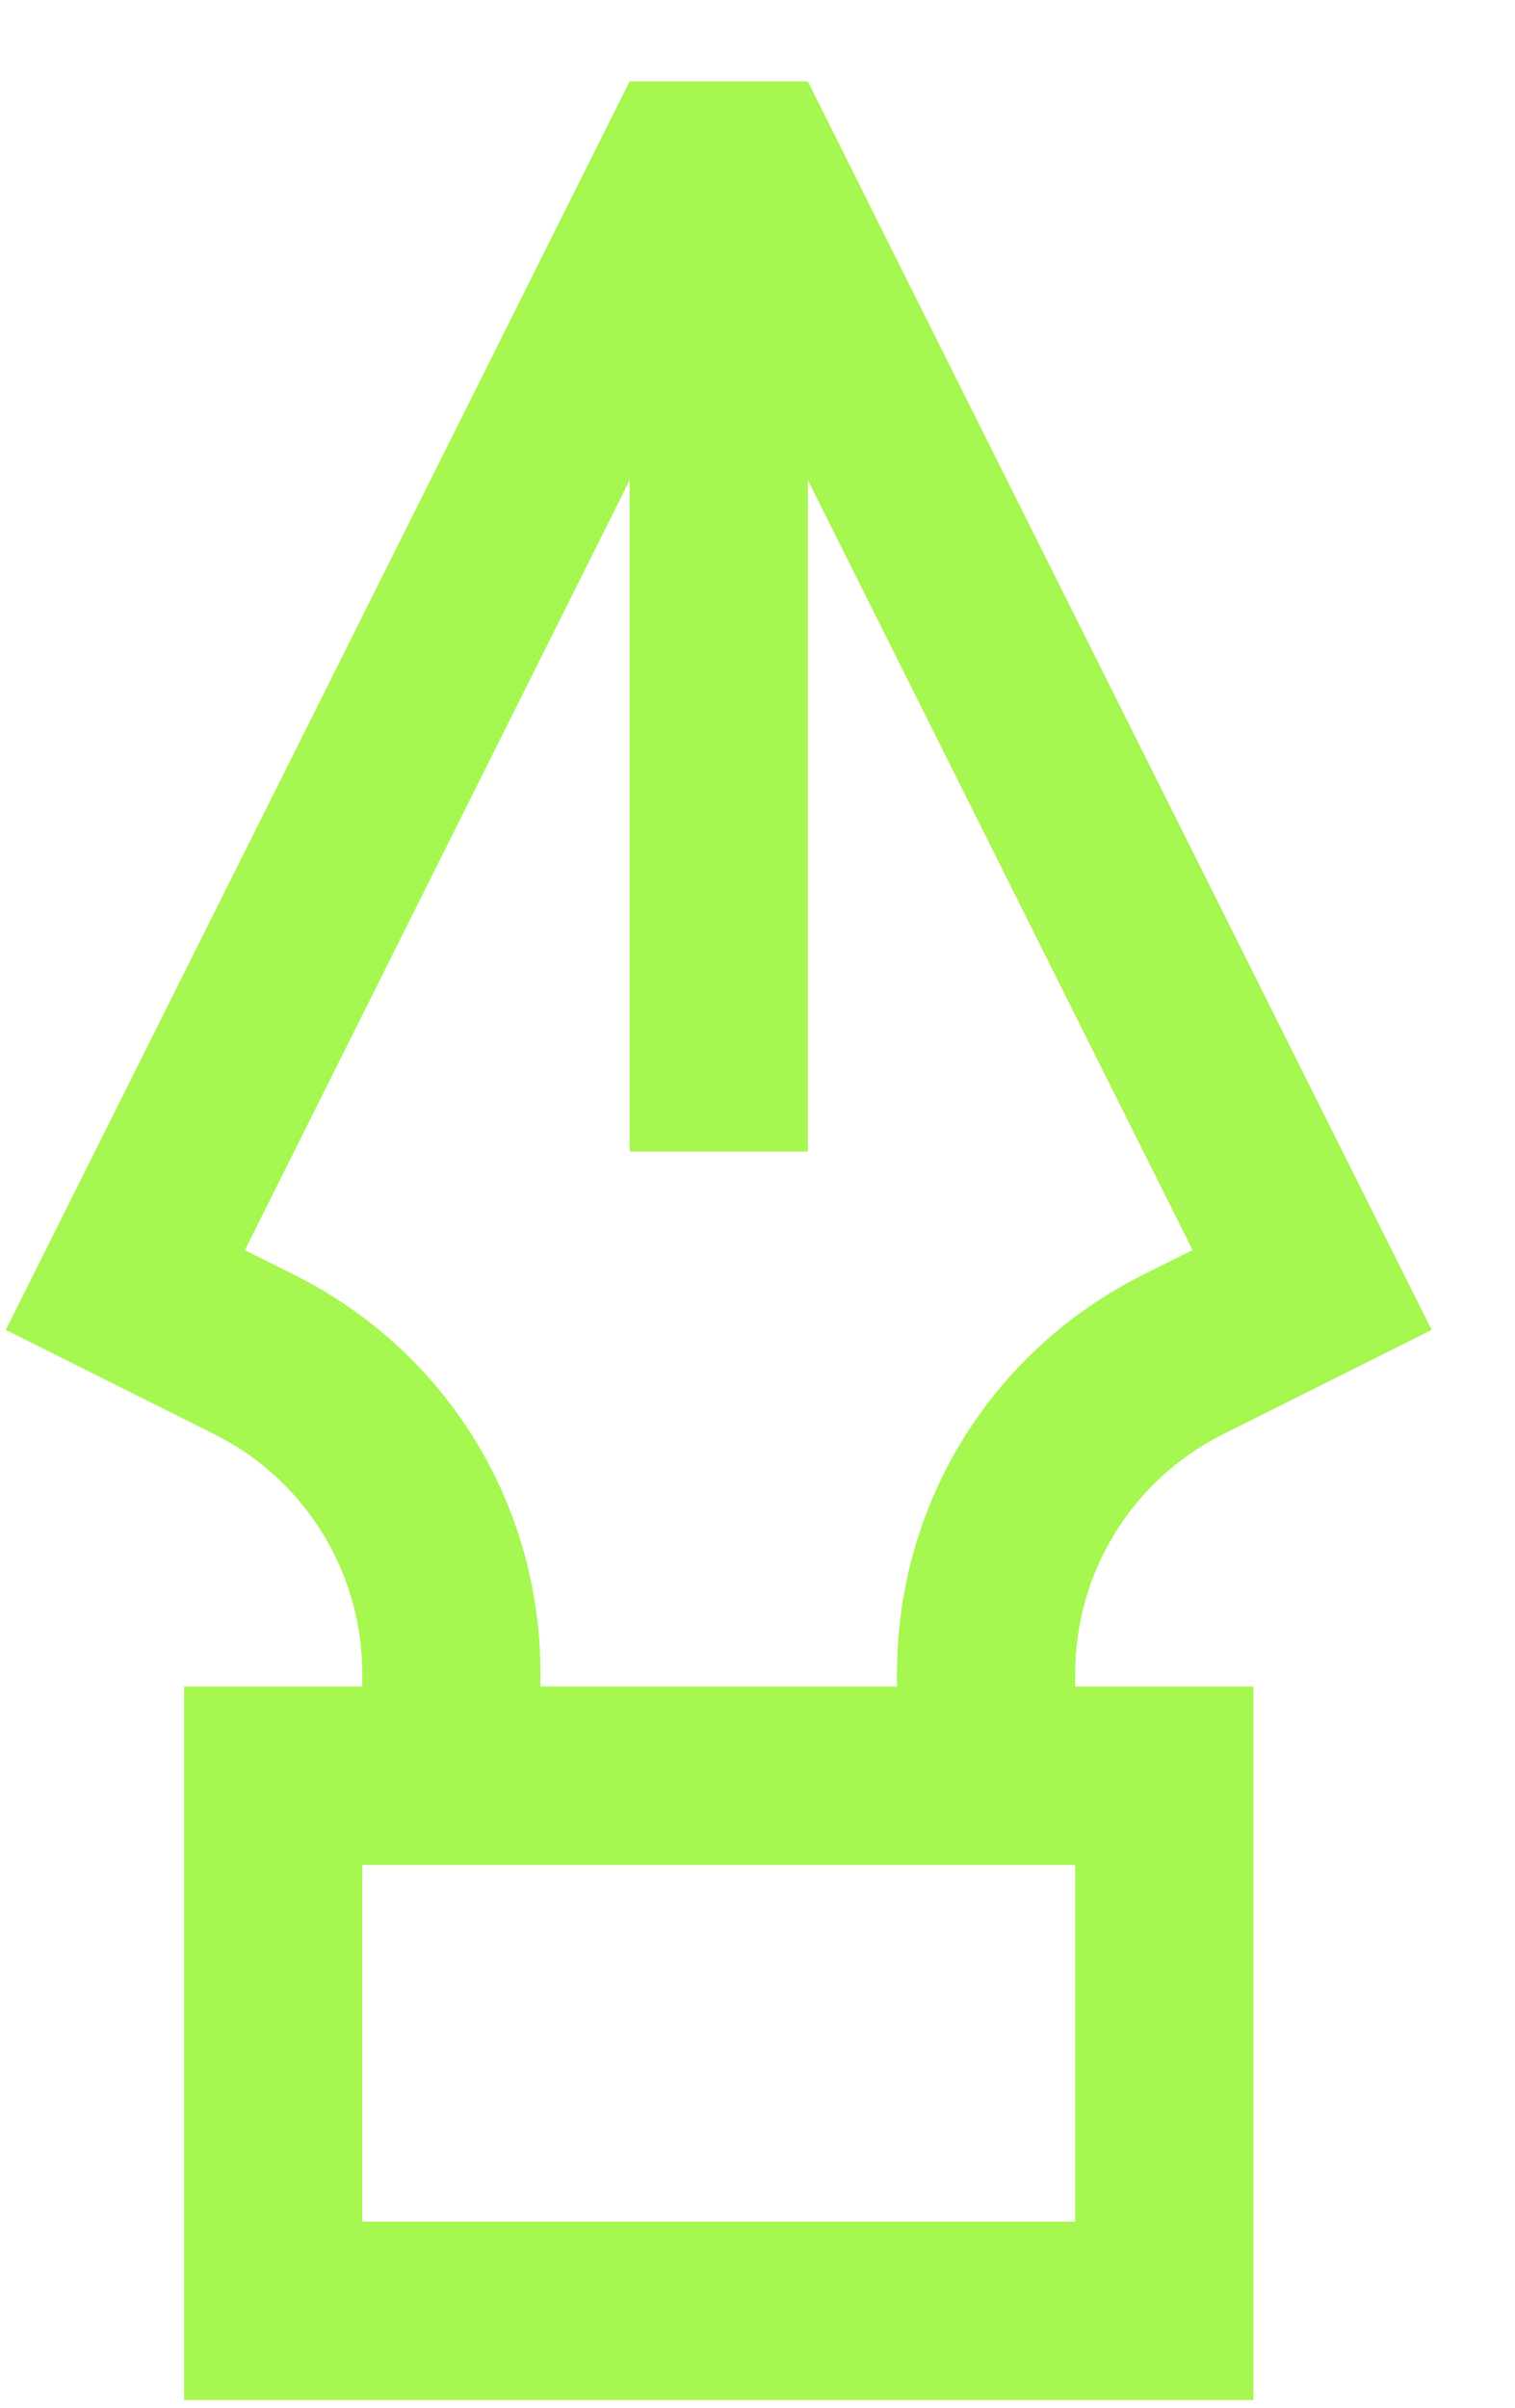 <svg width="17" height="27" viewBox="0 0 17 27" fill="none" xmlns="http://www.w3.org/2000/svg">
<path d="M12.065 18.767C12.065 17.631 12.707 16.592 13.723 16.084L16.065 14.913L9.065 0.913H7.065L0.065 14.913L2.407 16.084C3.423 16.592 4.065 17.631 4.065 18.767V18.913H2.065V26.913H14.065V18.913H12.065V18.767ZM3.301 14.295L2.748 14.019L7.065 5.385V12.913H9.065V5.385L13.382 14.018L12.829 14.294C11.124 15.147 10.065 16.861 10.065 18.767V18.913H6.065V18.767C6.065 16.861 5.006 15.147 3.301 14.295ZM12.065 24.913H4.065V20.913H12.065V24.913Z" fill="#A6F750"/>
</svg>
